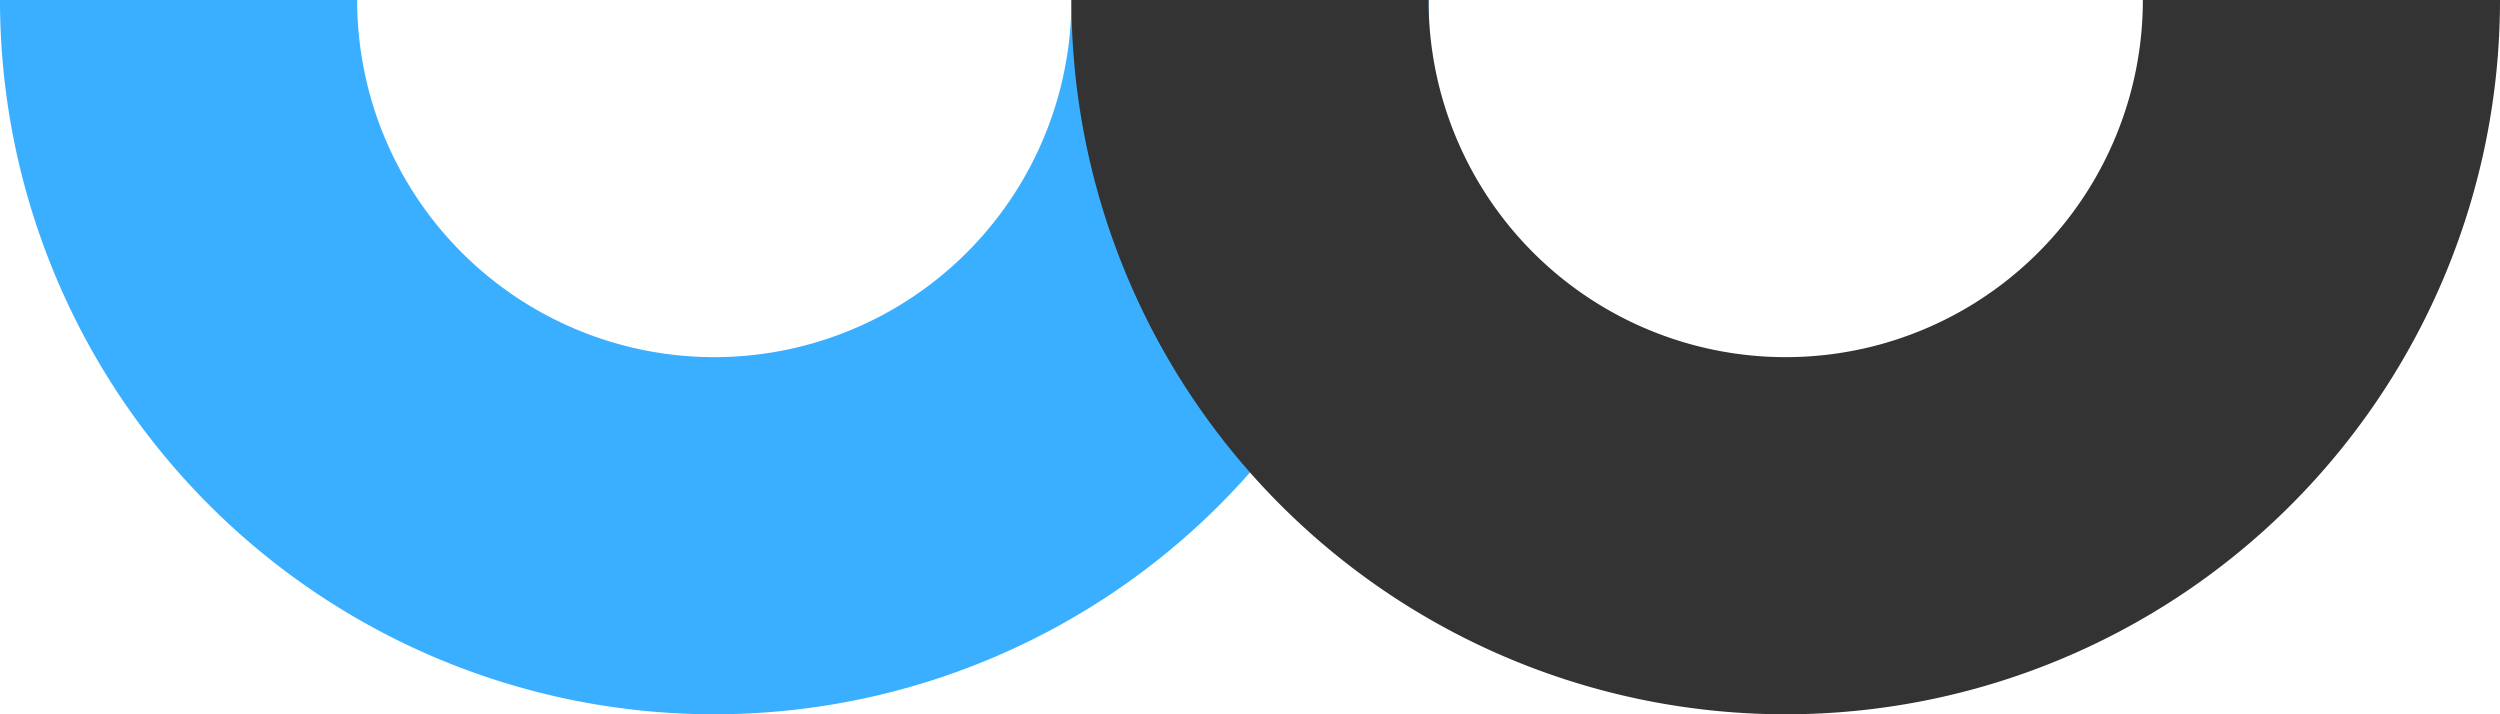 <svg xmlns="http://www.w3.org/2000/svg" viewBox="0 0 49 14"><defs><style>.cls-1{fill:#3aafff;}.cls-2{fill:#333;}</style></defs><title>portfolio_logo</title><g id="Layer_2" data-name="Layer 2"><g id="Layer_1-2" data-name="Layer 1"><path class="cls-1" d="M14,7A7,7,0,0,1,7,0H0A14,14,0,0,0,28,0H21A7,7,0,0,1,14,7Z"/><path class="cls-2" d="M35,7a7,7,0,0,1-7-7H21A14,14,0,0,0,49,0H42A7,7,0,0,1,35,7Z"/></g></g></svg>